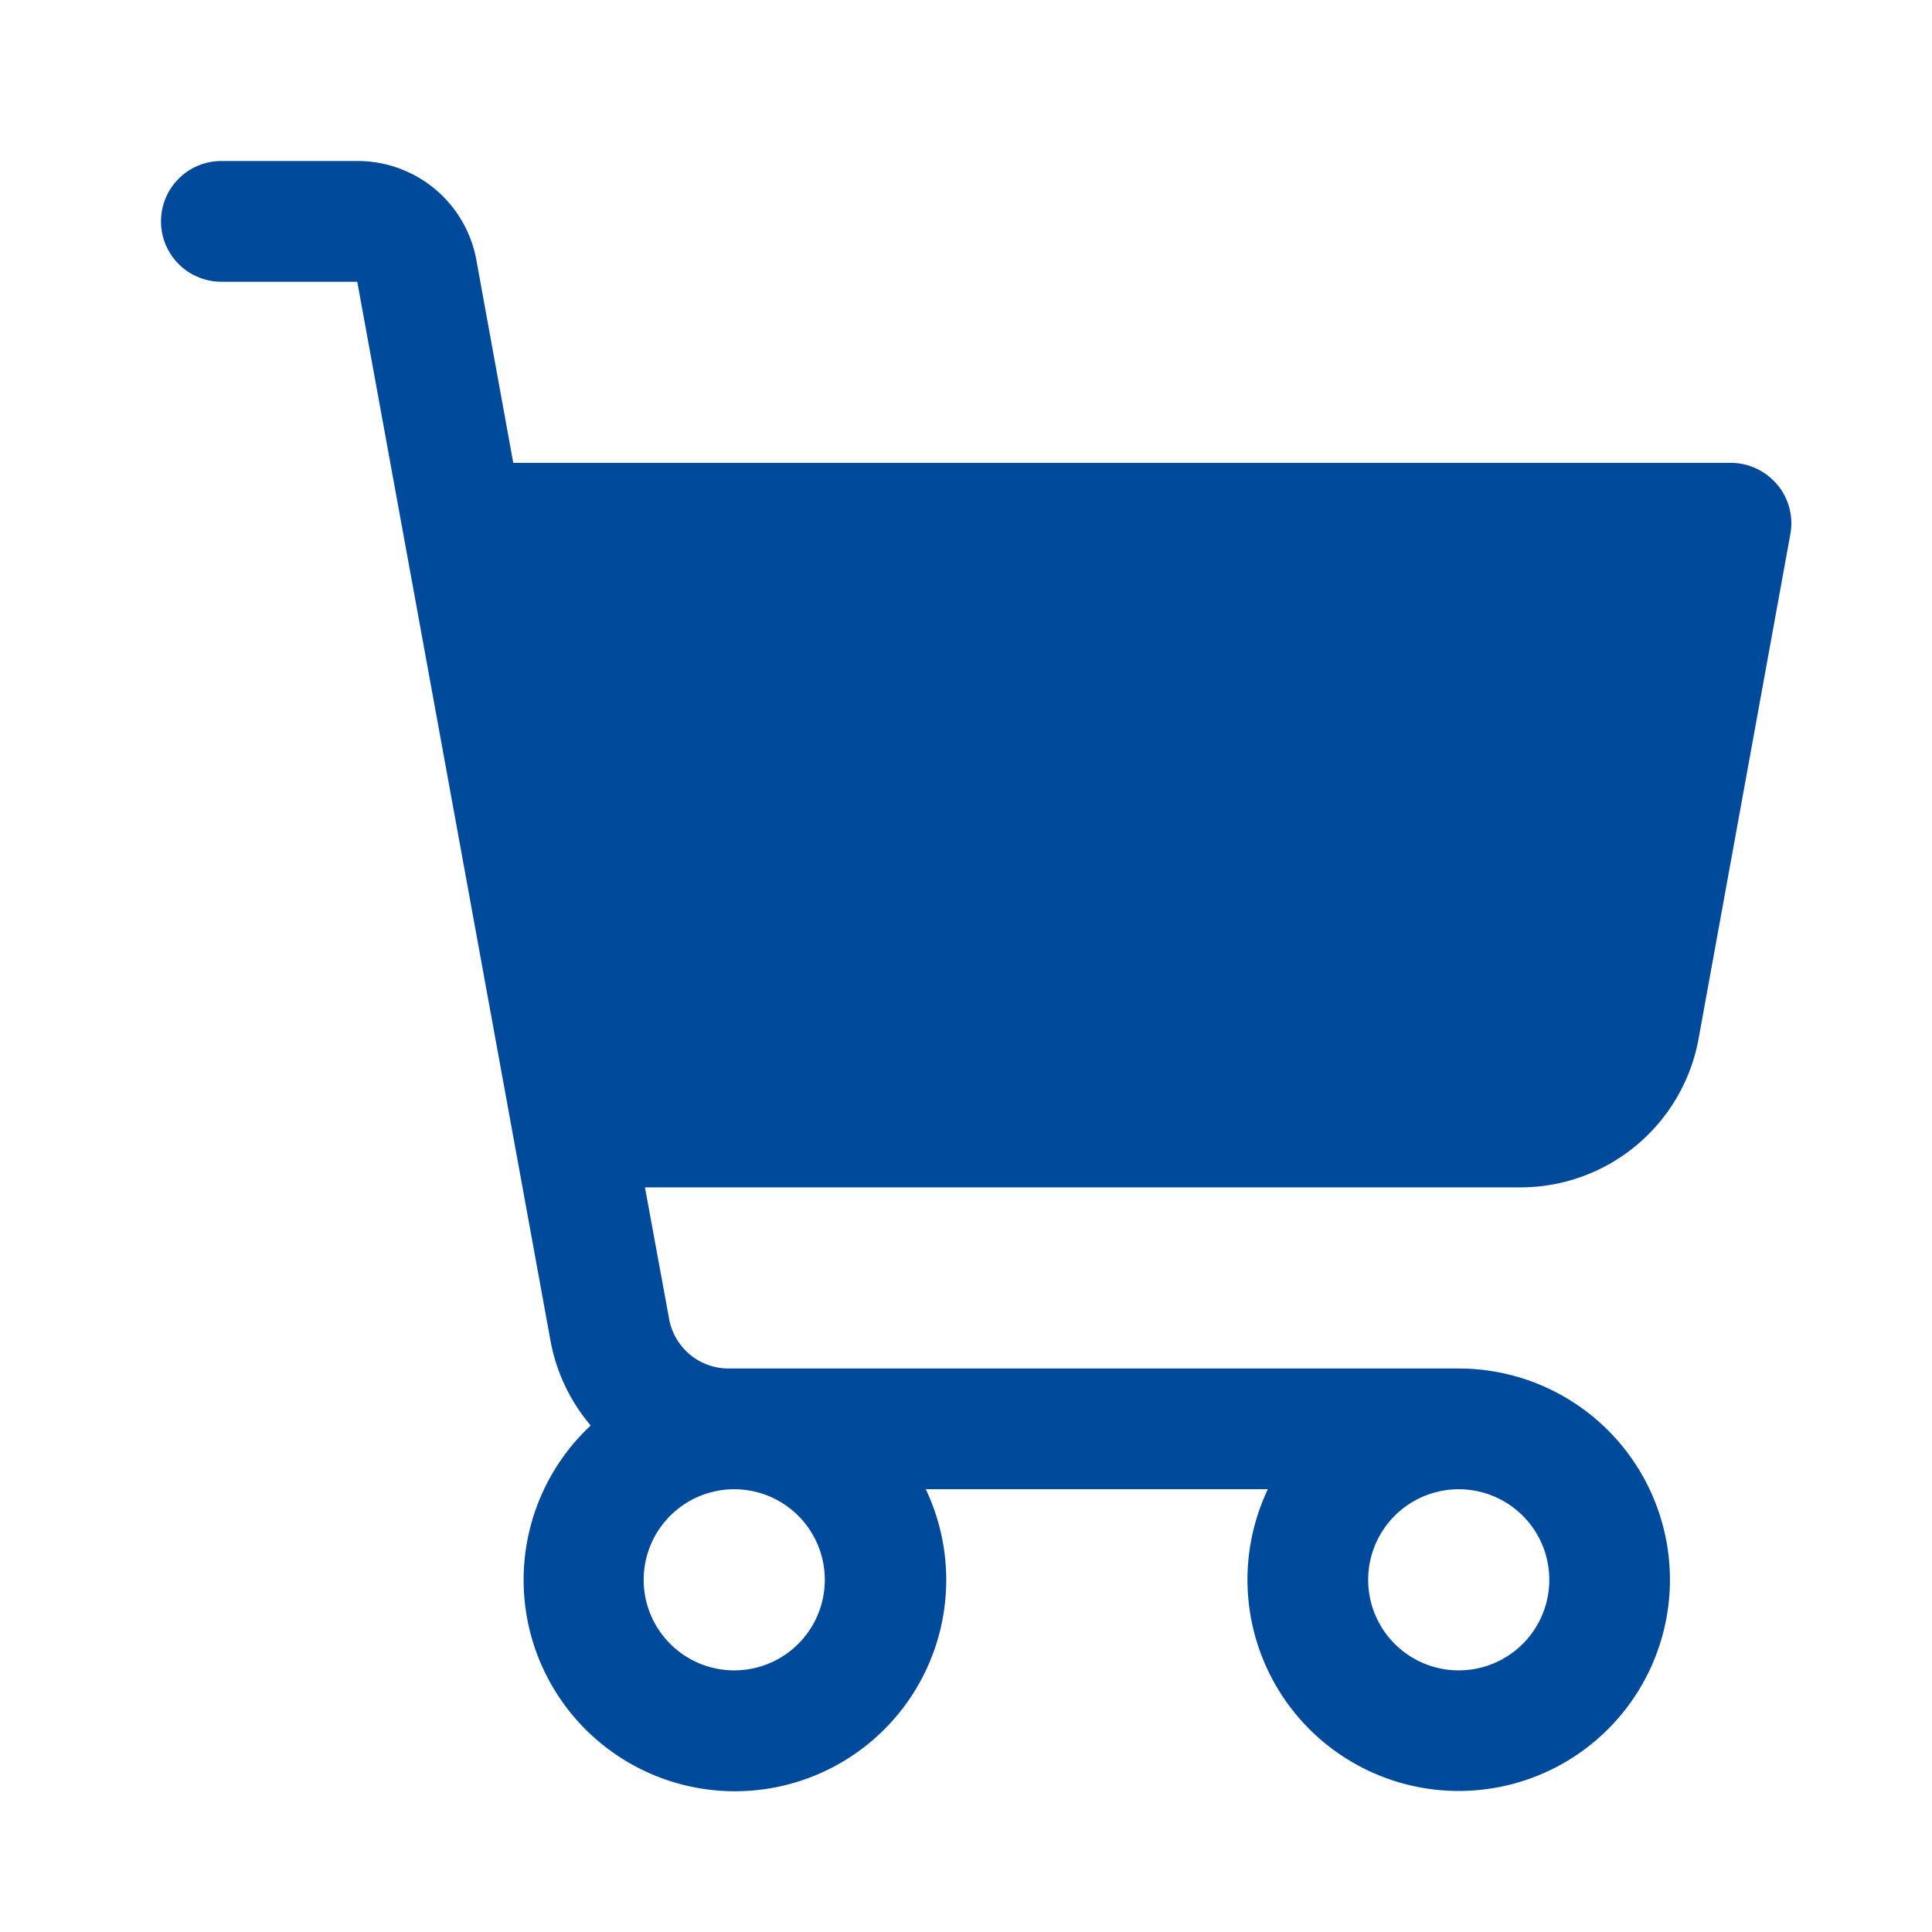 <svg xmlns="http://www.w3.org/2000/svg" xmlns:xlink="http://www.w3.org/1999/xlink" width="24" height="24" viewBox="0 0 24 24"><defs><clipPath id="a"><rect width="24" height="24" transform="translate(5068 918)" fill="#fff"/></clipPath></defs><g transform="translate(-5068 -918)" clip-path="url(#a)"><path d="M21.326,6.019a.75.75,0,0,0-.576-.269H5.626L5.168,3.232A1.5,1.5,0,0,0,3.692,2H2A.75.75,0,0,0,2,3.5H3.688l2.4,13.152a2.25,2.25,0,0,0,.5,1.056,2.625,2.625,0,1,0,4.162.791H15A2.624,2.624,0,1,0,17.375,17H8.3a.75.75,0,0,1-.738-.616l-.3-1.634H18.137A2.25,2.25,0,0,0,20.351,12.9l1.14-6.268a.75.75,0,0,0-.165-.615ZM17.375,18.5a1.125,1.125,0,1,1-.8.33A1.125,1.125,0,0,1,17.375,18.5Zm-9,0a1.125,1.125,0,1,1-.8.33A1.125,1.125,0,0,1,8.375,18.5Z" transform="translate(5068.75 918)" fill="#004a9c"/></g></svg>